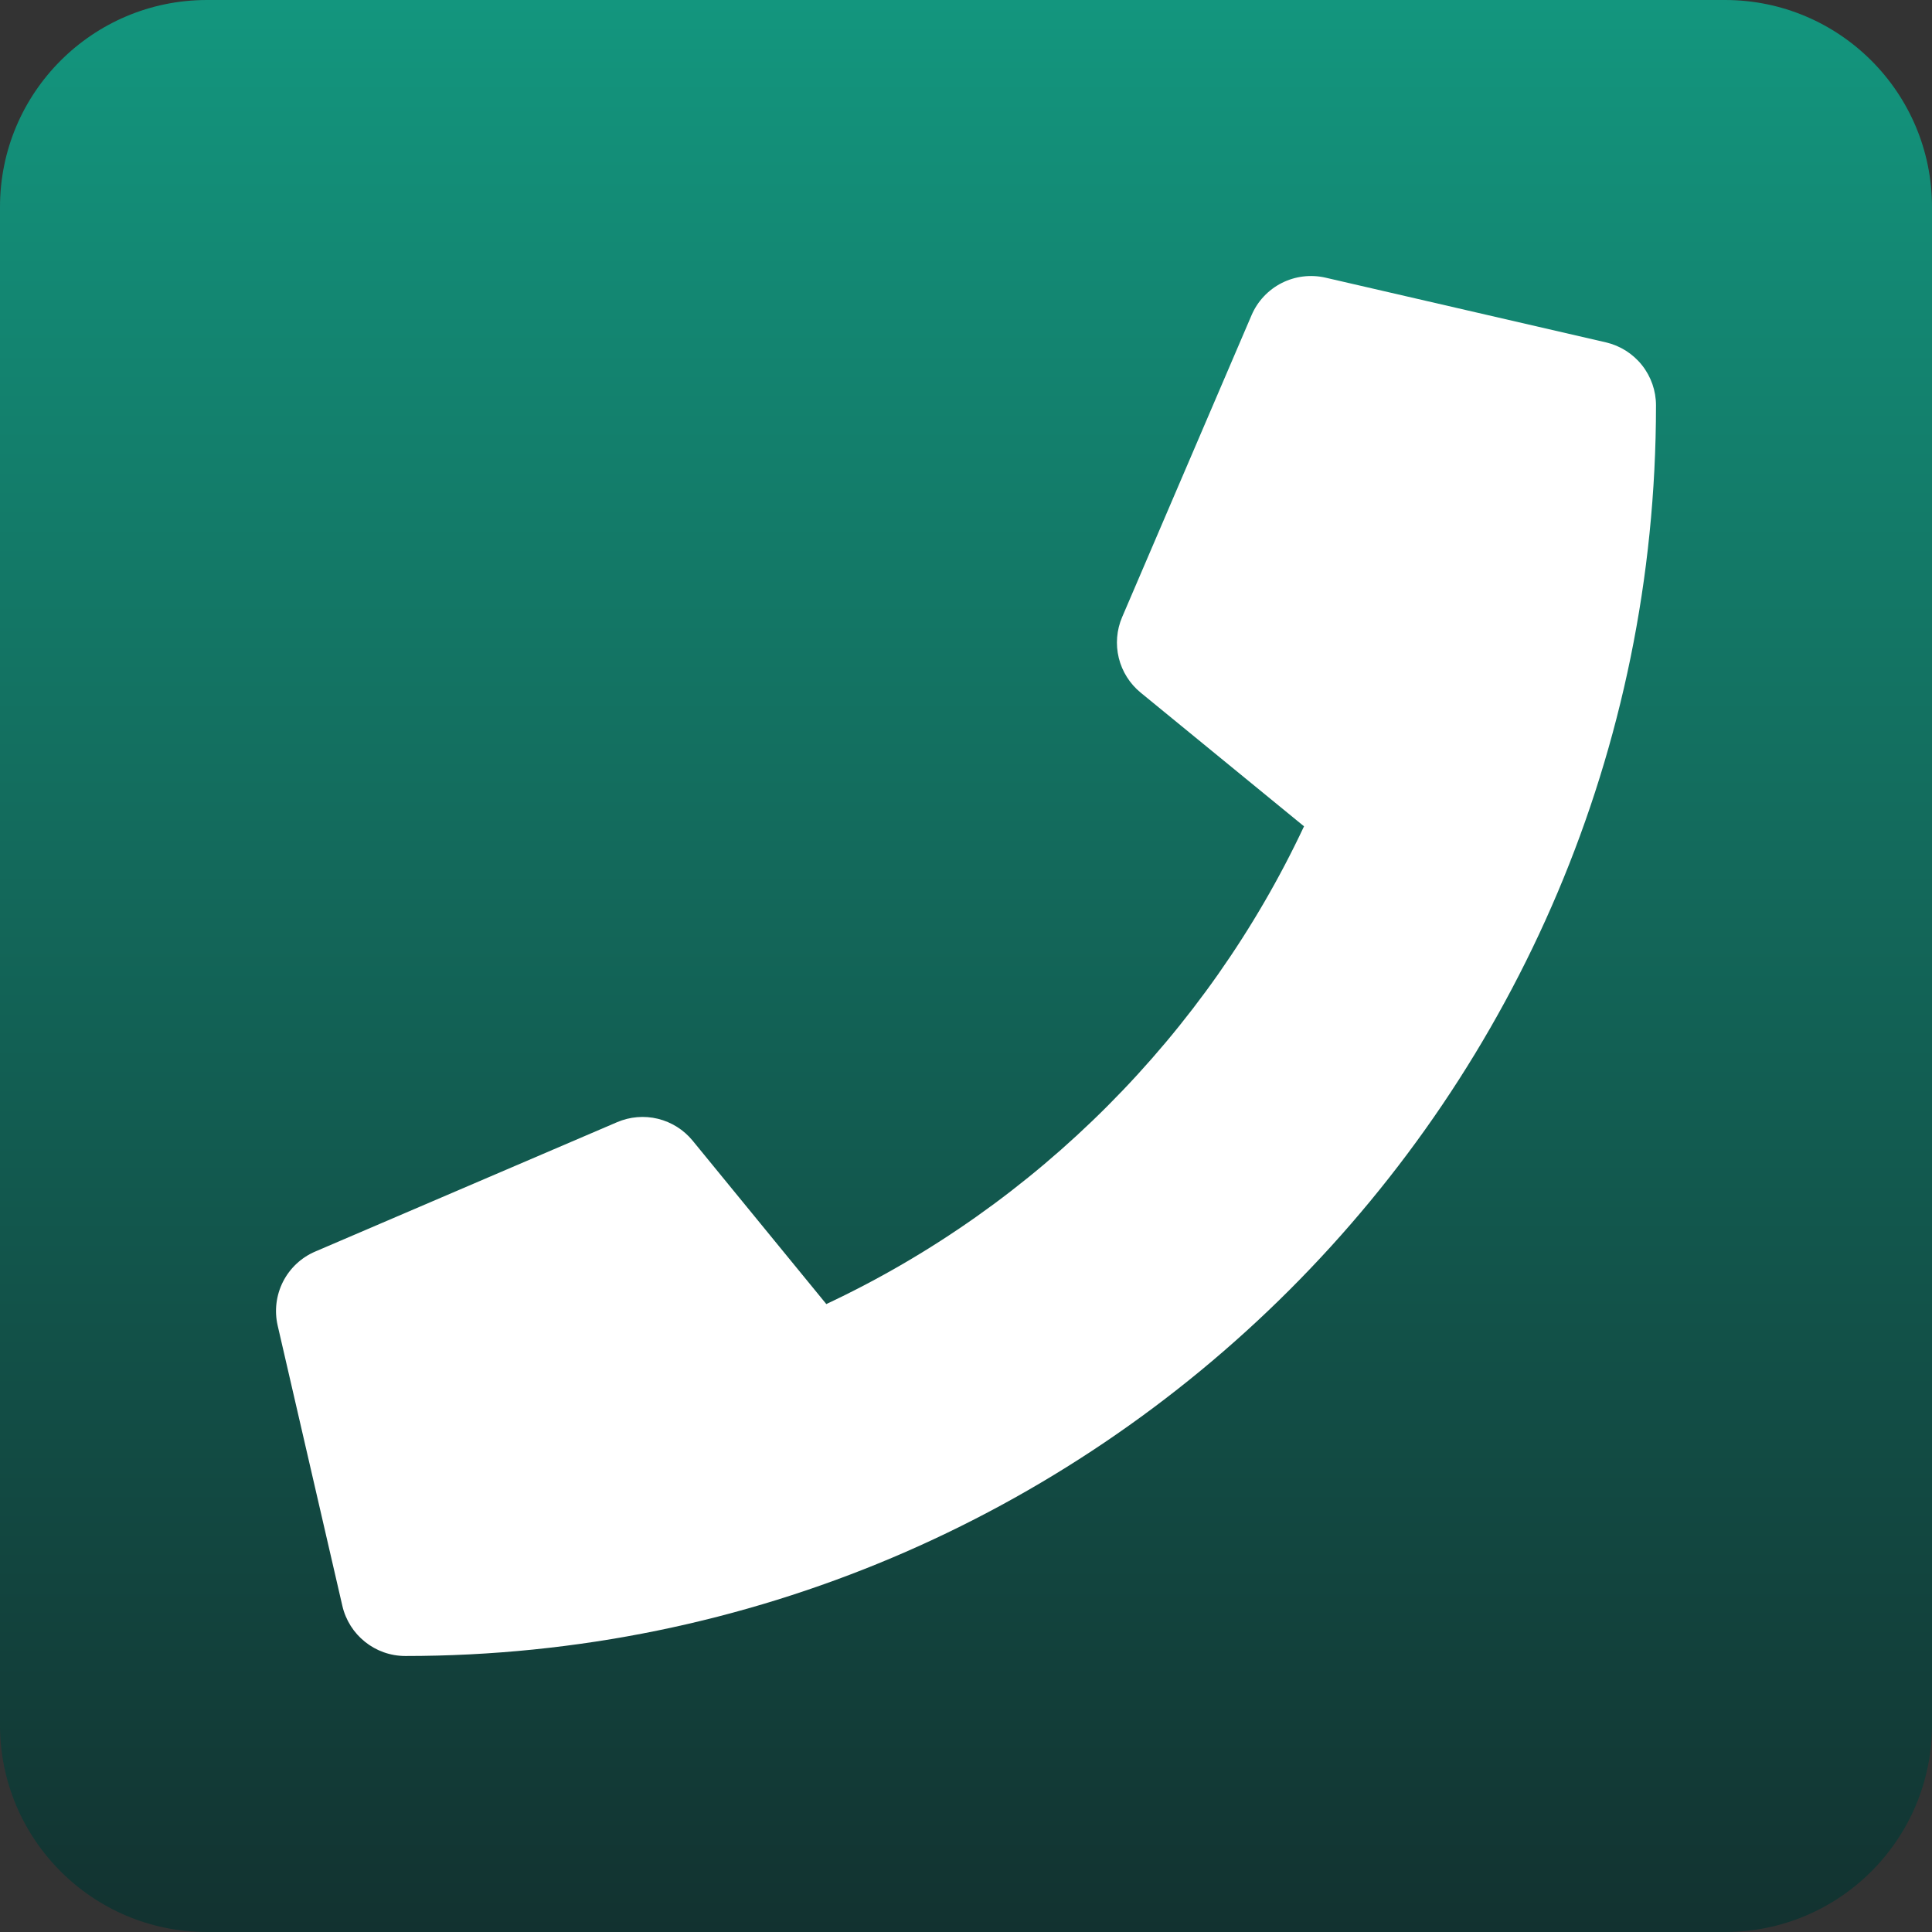 <svg width="50" height="50" viewBox="0 0 50 50" fill="none" xmlns="http://www.w3.org/2000/svg">
<rect x="0" y="0" width="50" height="50" fill="#333333" stroke="none"/>
<rect x="3" y="3" width="44" height="44" fill="white"/>
<path d="M44.643 0H5.357C2.398 0 0 2.398 0 5.357V44.643C0 47.602 2.398 50 5.357 50H44.643C47.602 50 50 47.602 50 44.643V5.357C50 2.398 47.602 0 44.643 0ZM10.491 42.857C9.706 42.857 9.034 42.313 8.86 41.559L7.186 34.305C7.098 33.922 7.147 33.521 7.324 33.171C7.502 32.821 7.797 32.544 8.158 32.39L15.97 29.042C16.304 28.899 16.675 28.868 17.027 28.954C17.38 29.041 17.695 29.239 17.925 29.52L21.385 33.749C26.847 31.186 31.239 26.733 33.748 21.385L29.52 17.925C29.239 17.695 29.041 17.38 28.954 17.028C28.868 16.675 28.898 16.304 29.041 15.97L32.39 8.158C32.544 7.797 32.821 7.502 33.171 7.324C33.521 7.147 33.922 7.098 34.305 7.186L41.559 8.86C41.928 8.945 42.257 9.153 42.493 9.449C42.729 9.745 42.857 10.113 42.857 10.491C42.857 28.381 28.354 42.857 10.491 42.857Z" fill="url(#paint0_linear)"/>
<defs>
<linearGradient id="paint0_linear" x1="25" y1="0" x2="25" y2="50" gradientUnits="userSpaceOnUse">
<stop stop-color="#13967E"/>
<stop offset="1" stop-color="#123230"/>
</linearGradient>
</defs>
</svg>
